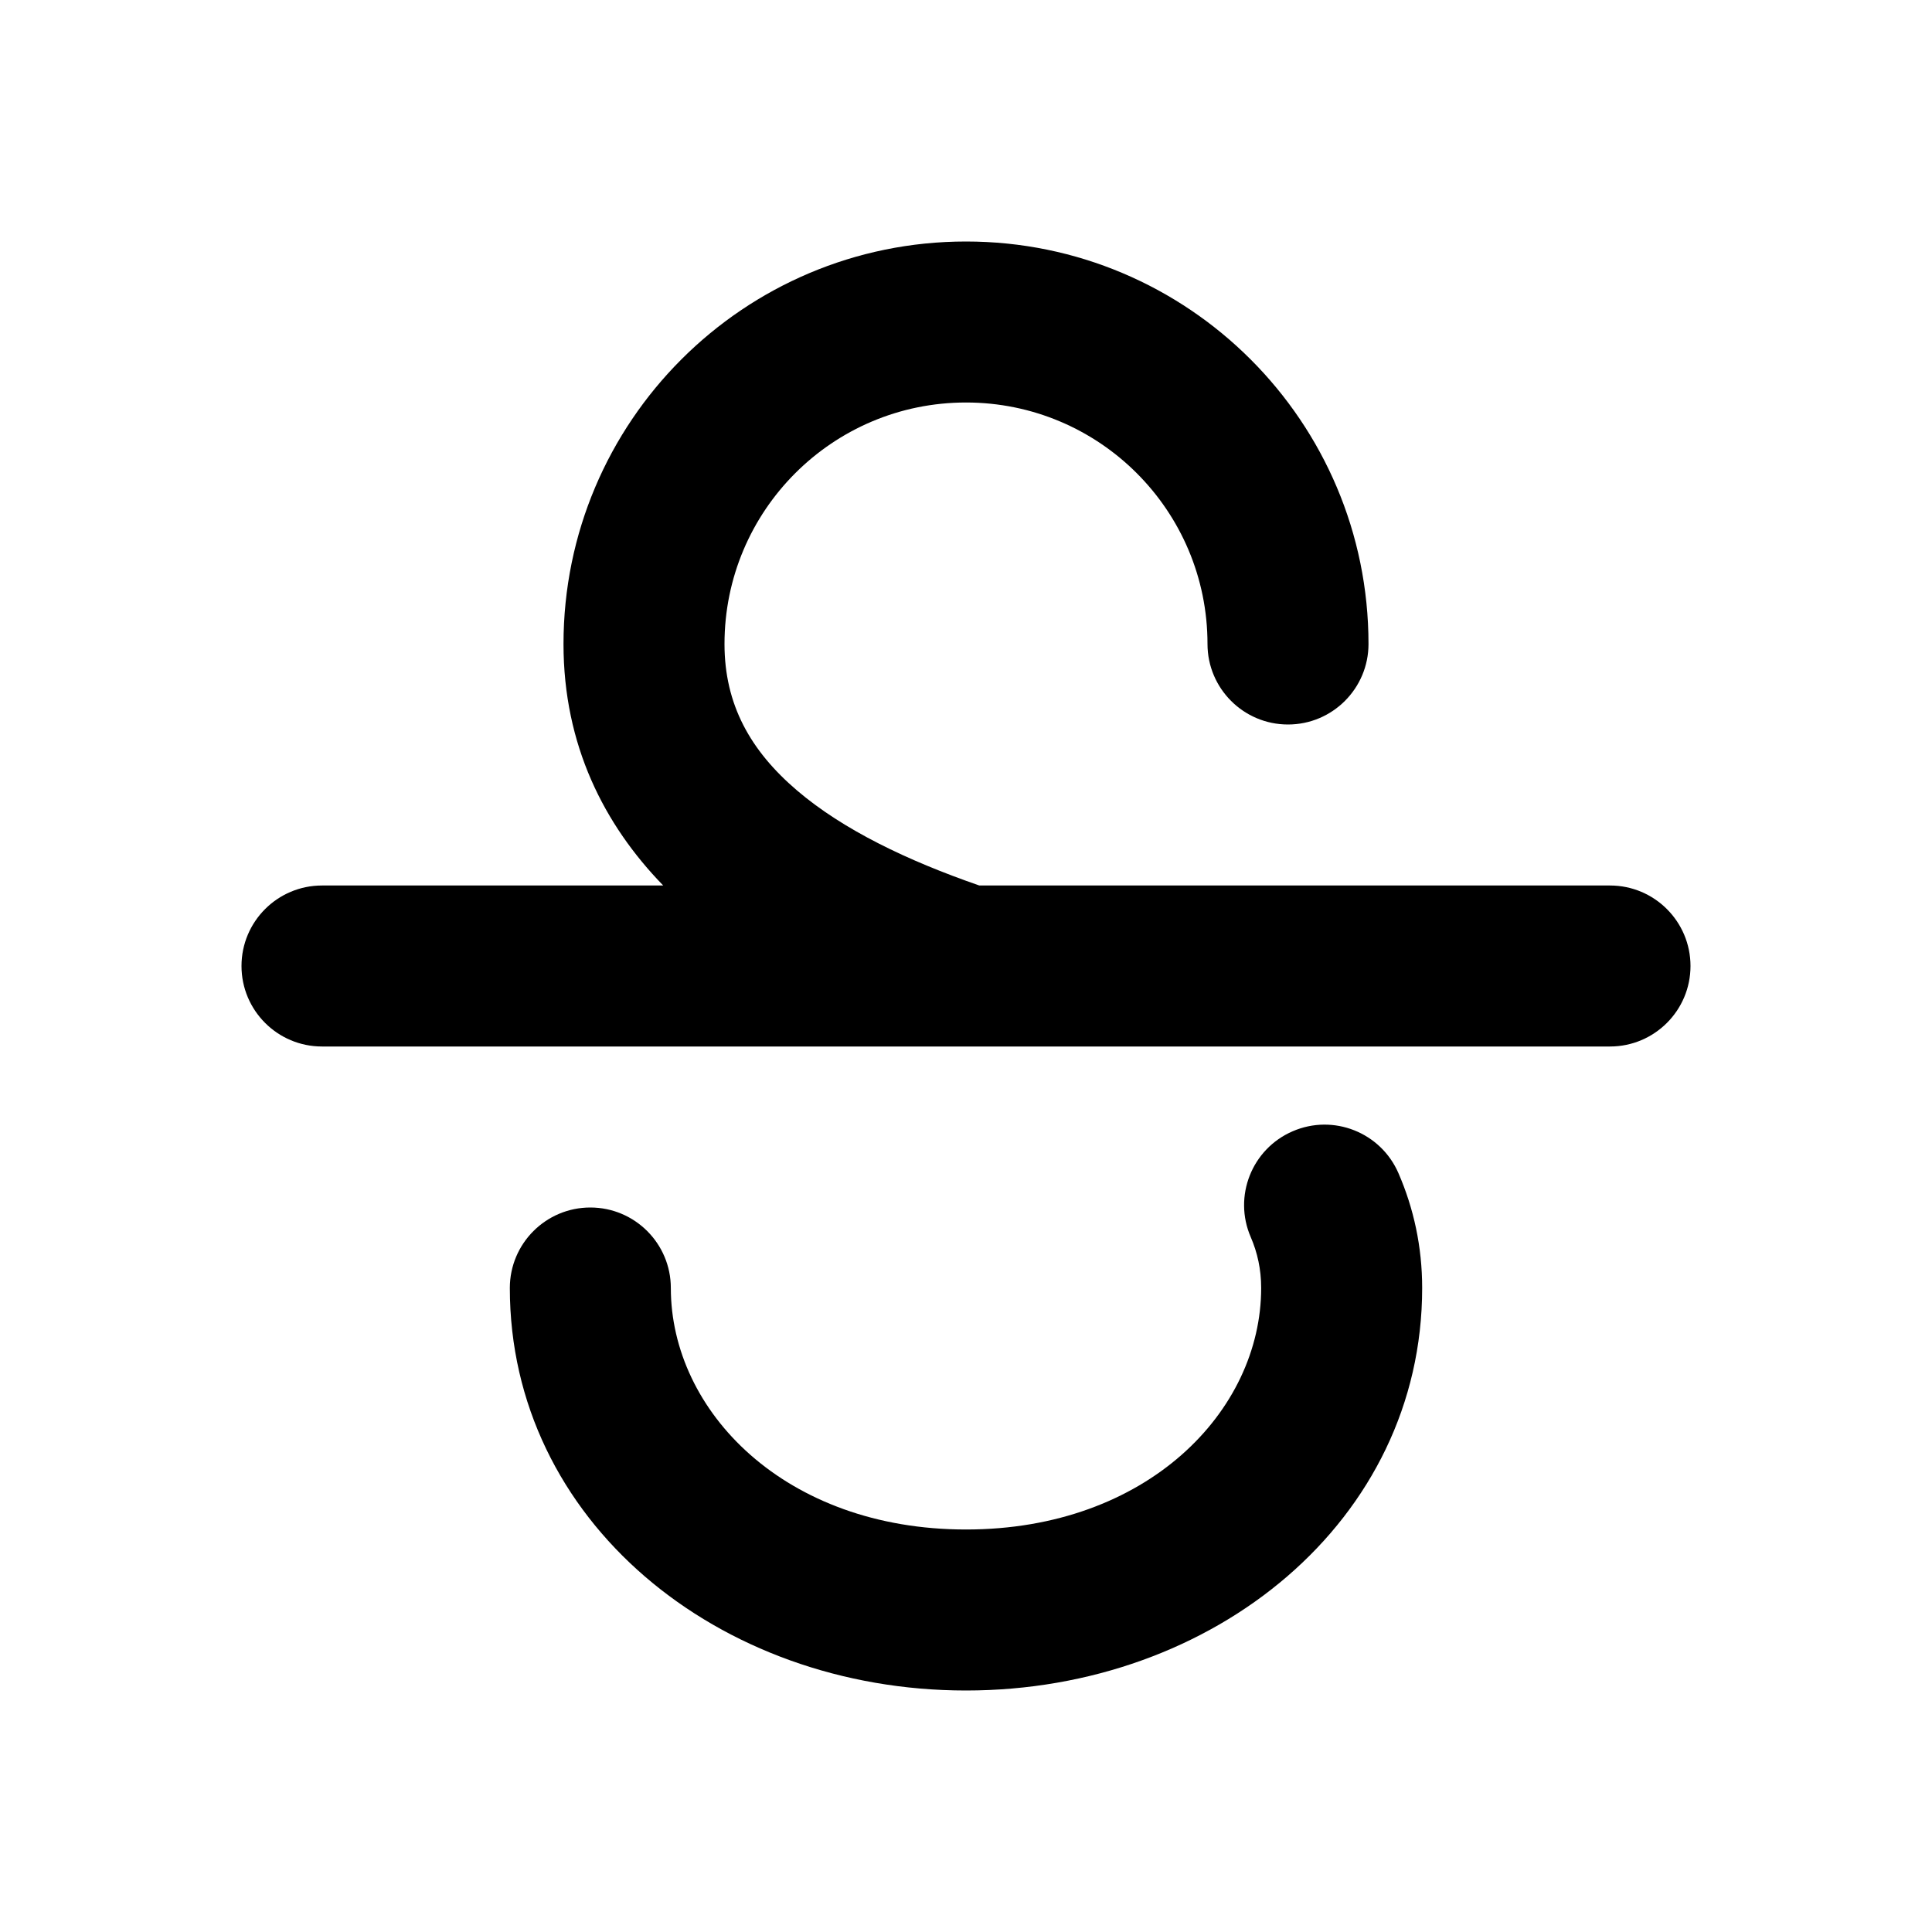 <svg width="18" height="18" viewBox="0 0 18 18" xmlns="http://www.w3.org/2000/svg">
<path fill-rule="evenodd" clip-rule="evenodd" d="M9 2.25C6.929 2.25 5.25 3.929 5.25 6C5.25 6.943 5.629 7.684 6.179 8.25H3C2.586 8.25 2.25 8.586 2.25 9C2.25 9.414 2.586 9.75 3 9.75H8.983C8.994 9.75 9.006 9.75 9.018 9.75H15C15.414 9.75 15.75 9.414 15.75 9C15.75 8.586 15.414 8.25 15 8.25H9.124C8.454 8.018 7.855 7.731 7.425 7.364C6.992 6.994 6.75 6.565 6.75 6C6.75 4.757 7.757 3.75 9 3.75C10.243 3.75 11.25 4.757 11.25 6C11.25 6.414 11.586 6.75 12 6.75C12.414 6.75 12.75 6.414 12.75 6C12.75 3.929 11.071 2.25 9 2.25ZM13.029 10.93C12.864 10.55 12.423 10.375 12.043 10.54C11.663 10.704 11.488 11.146 11.653 11.526C11.715 11.67 11.75 11.825 11.75 12C11.75 13.147 10.688 14.25 9 14.25C7.312 14.25 6.25 13.147 6.25 12C6.25 11.586 5.914 11.25 5.5 11.25C5.086 11.25 4.75 11.586 4.75 12C4.75 14.167 6.688 15.75 9 15.75C11.312 15.75 13.25 14.167 13.25 12C13.25 11.615 13.171 11.257 13.029 10.93Z" />
</svg>
